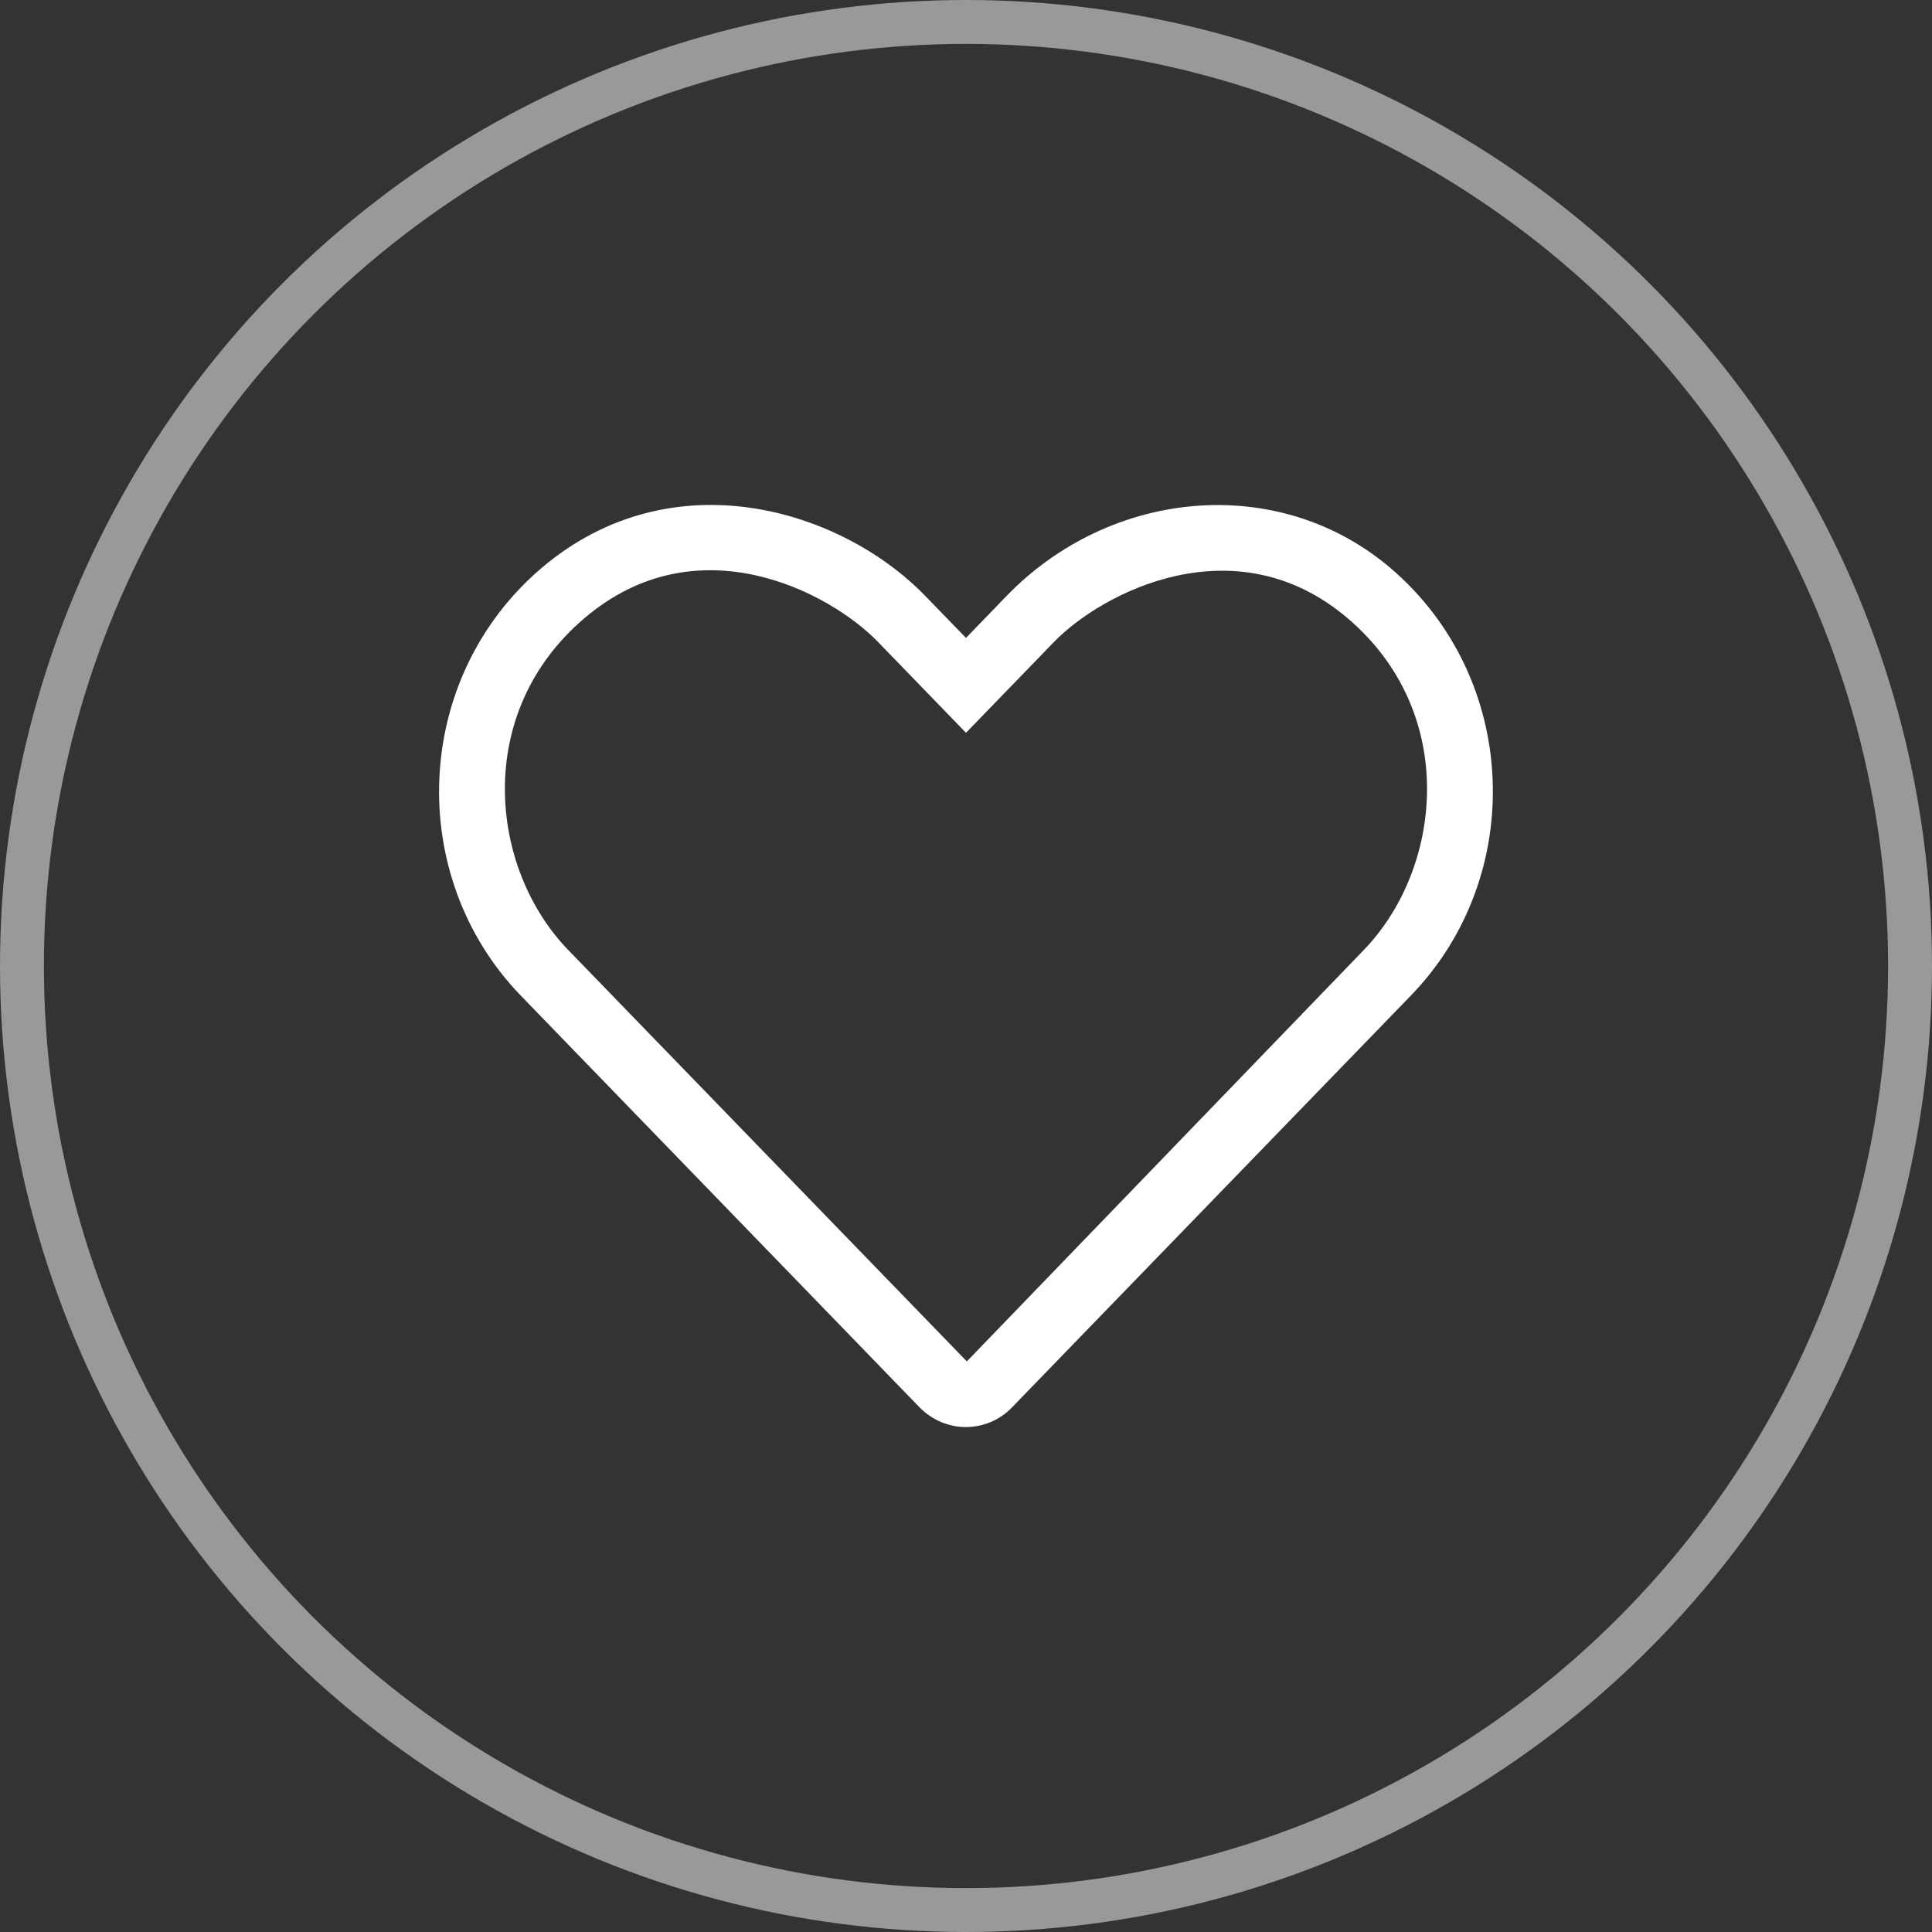 <svg viewBox="0 0 44 44" fill="none" xmlns="http://www.w3.org/2000/svg">
<rect x="0" y="0" width="44" height="44" fill="#333333" stroke="none"/>
<circle cx="22" cy="22" r="21.5" stroke="#999999"/>
<g clip-path="url(#clip0)">
<path d="M31.67 12.939C29.116 10.764 25.295 11.125 22.924 13.572L22 14.528L21.077 13.577C19.164 11.598 15.306 10.408 12.33 12.939C9.386 15.452 9.231 19.961 11.866 22.68L20.936 32.045C21.227 32.345 21.611 32.5 21.995 32.5C22.38 32.5 22.764 32.35 23.055 32.045L32.125 22.68C34.769 19.961 34.614 15.452 31.67 12.939ZM31.056 21.639L22.019 31.005L12.944 21.639C11.144 19.783 10.769 16.244 13.305 14.083C15.873 11.889 18.892 13.478 19.998 14.622L22 16.689L24.002 14.622C25.089 13.497 28.136 11.903 30.695 14.083C33.227 16.239 32.856 19.778 31.056 21.639Z" fill="white"/>
</g>
<defs>
<clipPath id="clip0">
<rect x="10" y="10" width="24" height="24" fill="white"/>
</clipPath>
</defs>
</svg>
